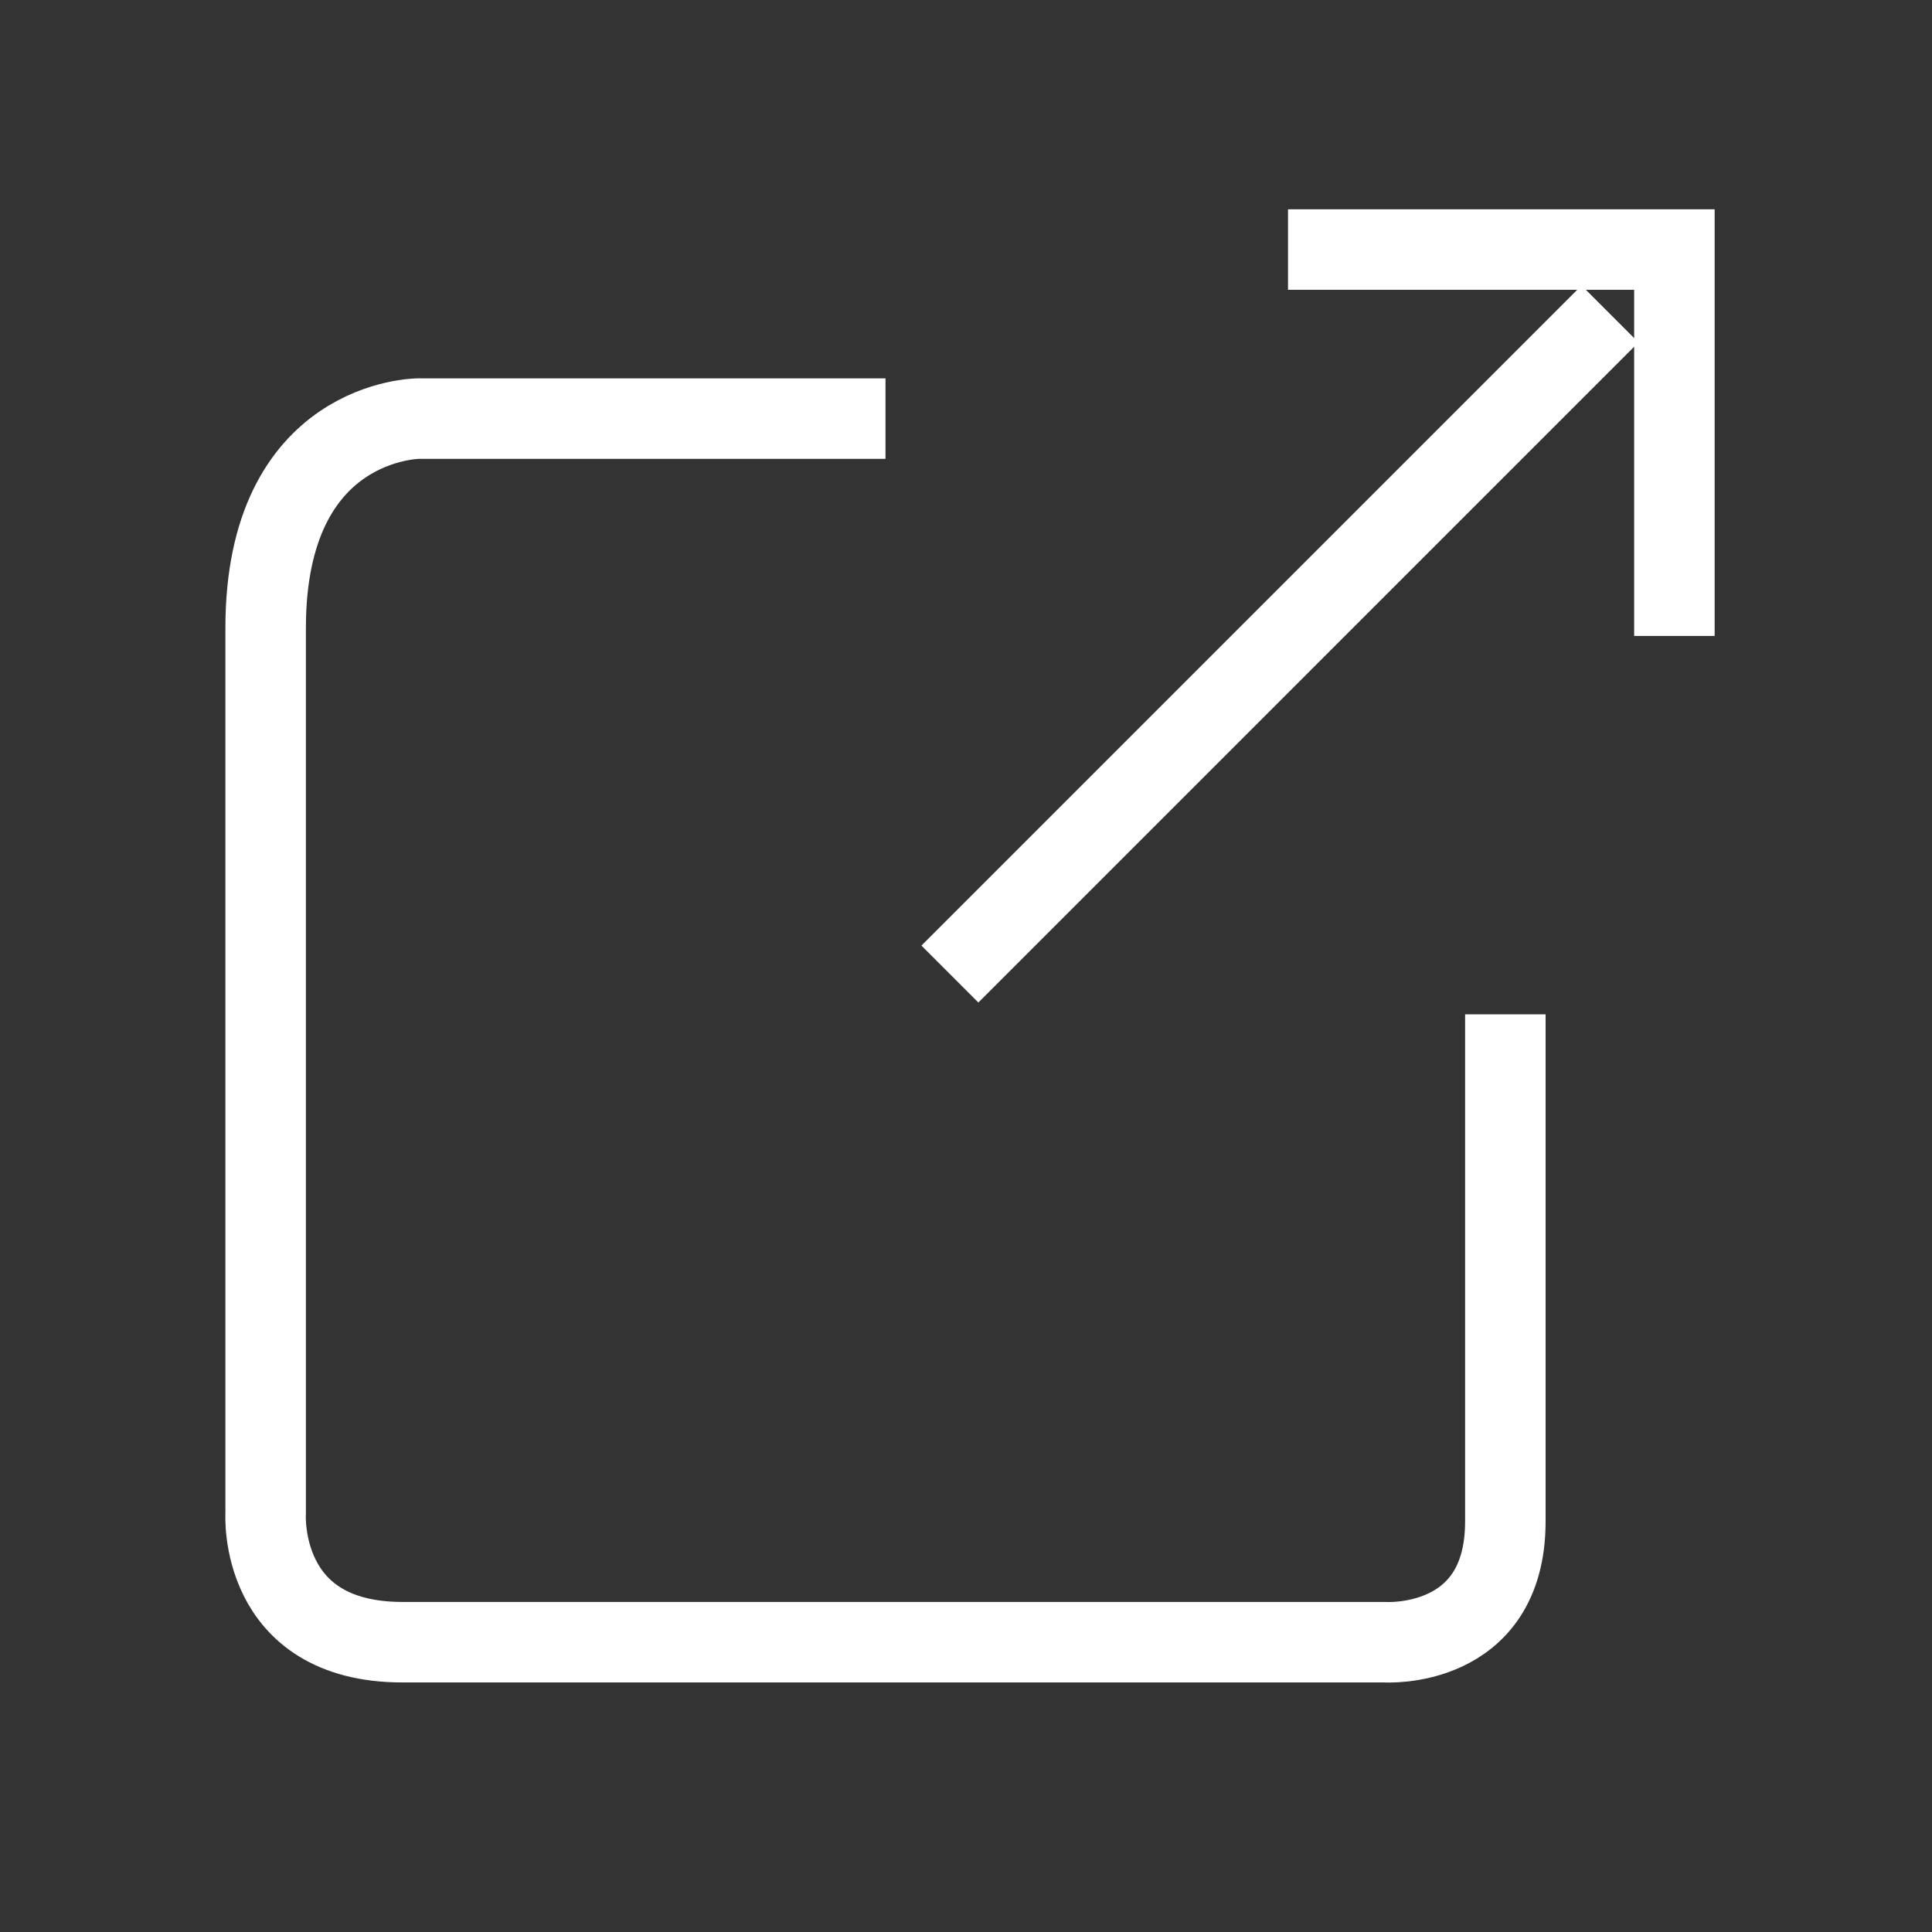 <?xml version="1.0" encoding="utf-8"?>
<!-- Generator: Adobe Illustrator 26.1.0, SVG Export Plug-In . SVG Version: 6.00 Build 0)  -->
<svg version="1.1" id="Capa_1" xmlns="http://www.w3.org/2000/svg" xmlns:xlink="http://www.w3.org/1999/xlink" x="0px" y="0px"
	 viewBox="0 0 24 24" style="enable-background:new 0 0 24 24;" xml:space="preserve">
<rect x="0" y="0" width="24" height="24" fill="#333333" stroke="none"/>
<style type="text/css">
	.st0{fill:none;stroke:#FFFFFF;}
</style>
<path class="st0" d="M11.8,12.1L20,3.9"/>
<path class="st0" d="M20.8,7.9V3.1H16"/>
<path class="st0" d="M11,5.2H5.2c0,0-1.9,0-1.9,2.6s0,11,0,11S3.2,20.4,5,20.4s12.2,0,12.2,0s1.5,0.1,1.5-1.5s0-6.3,0-6.3"/>
<path class="st0" d="M1.4,2"/>
<path class="st0" d="M28.5,8.6"/>
</svg>
